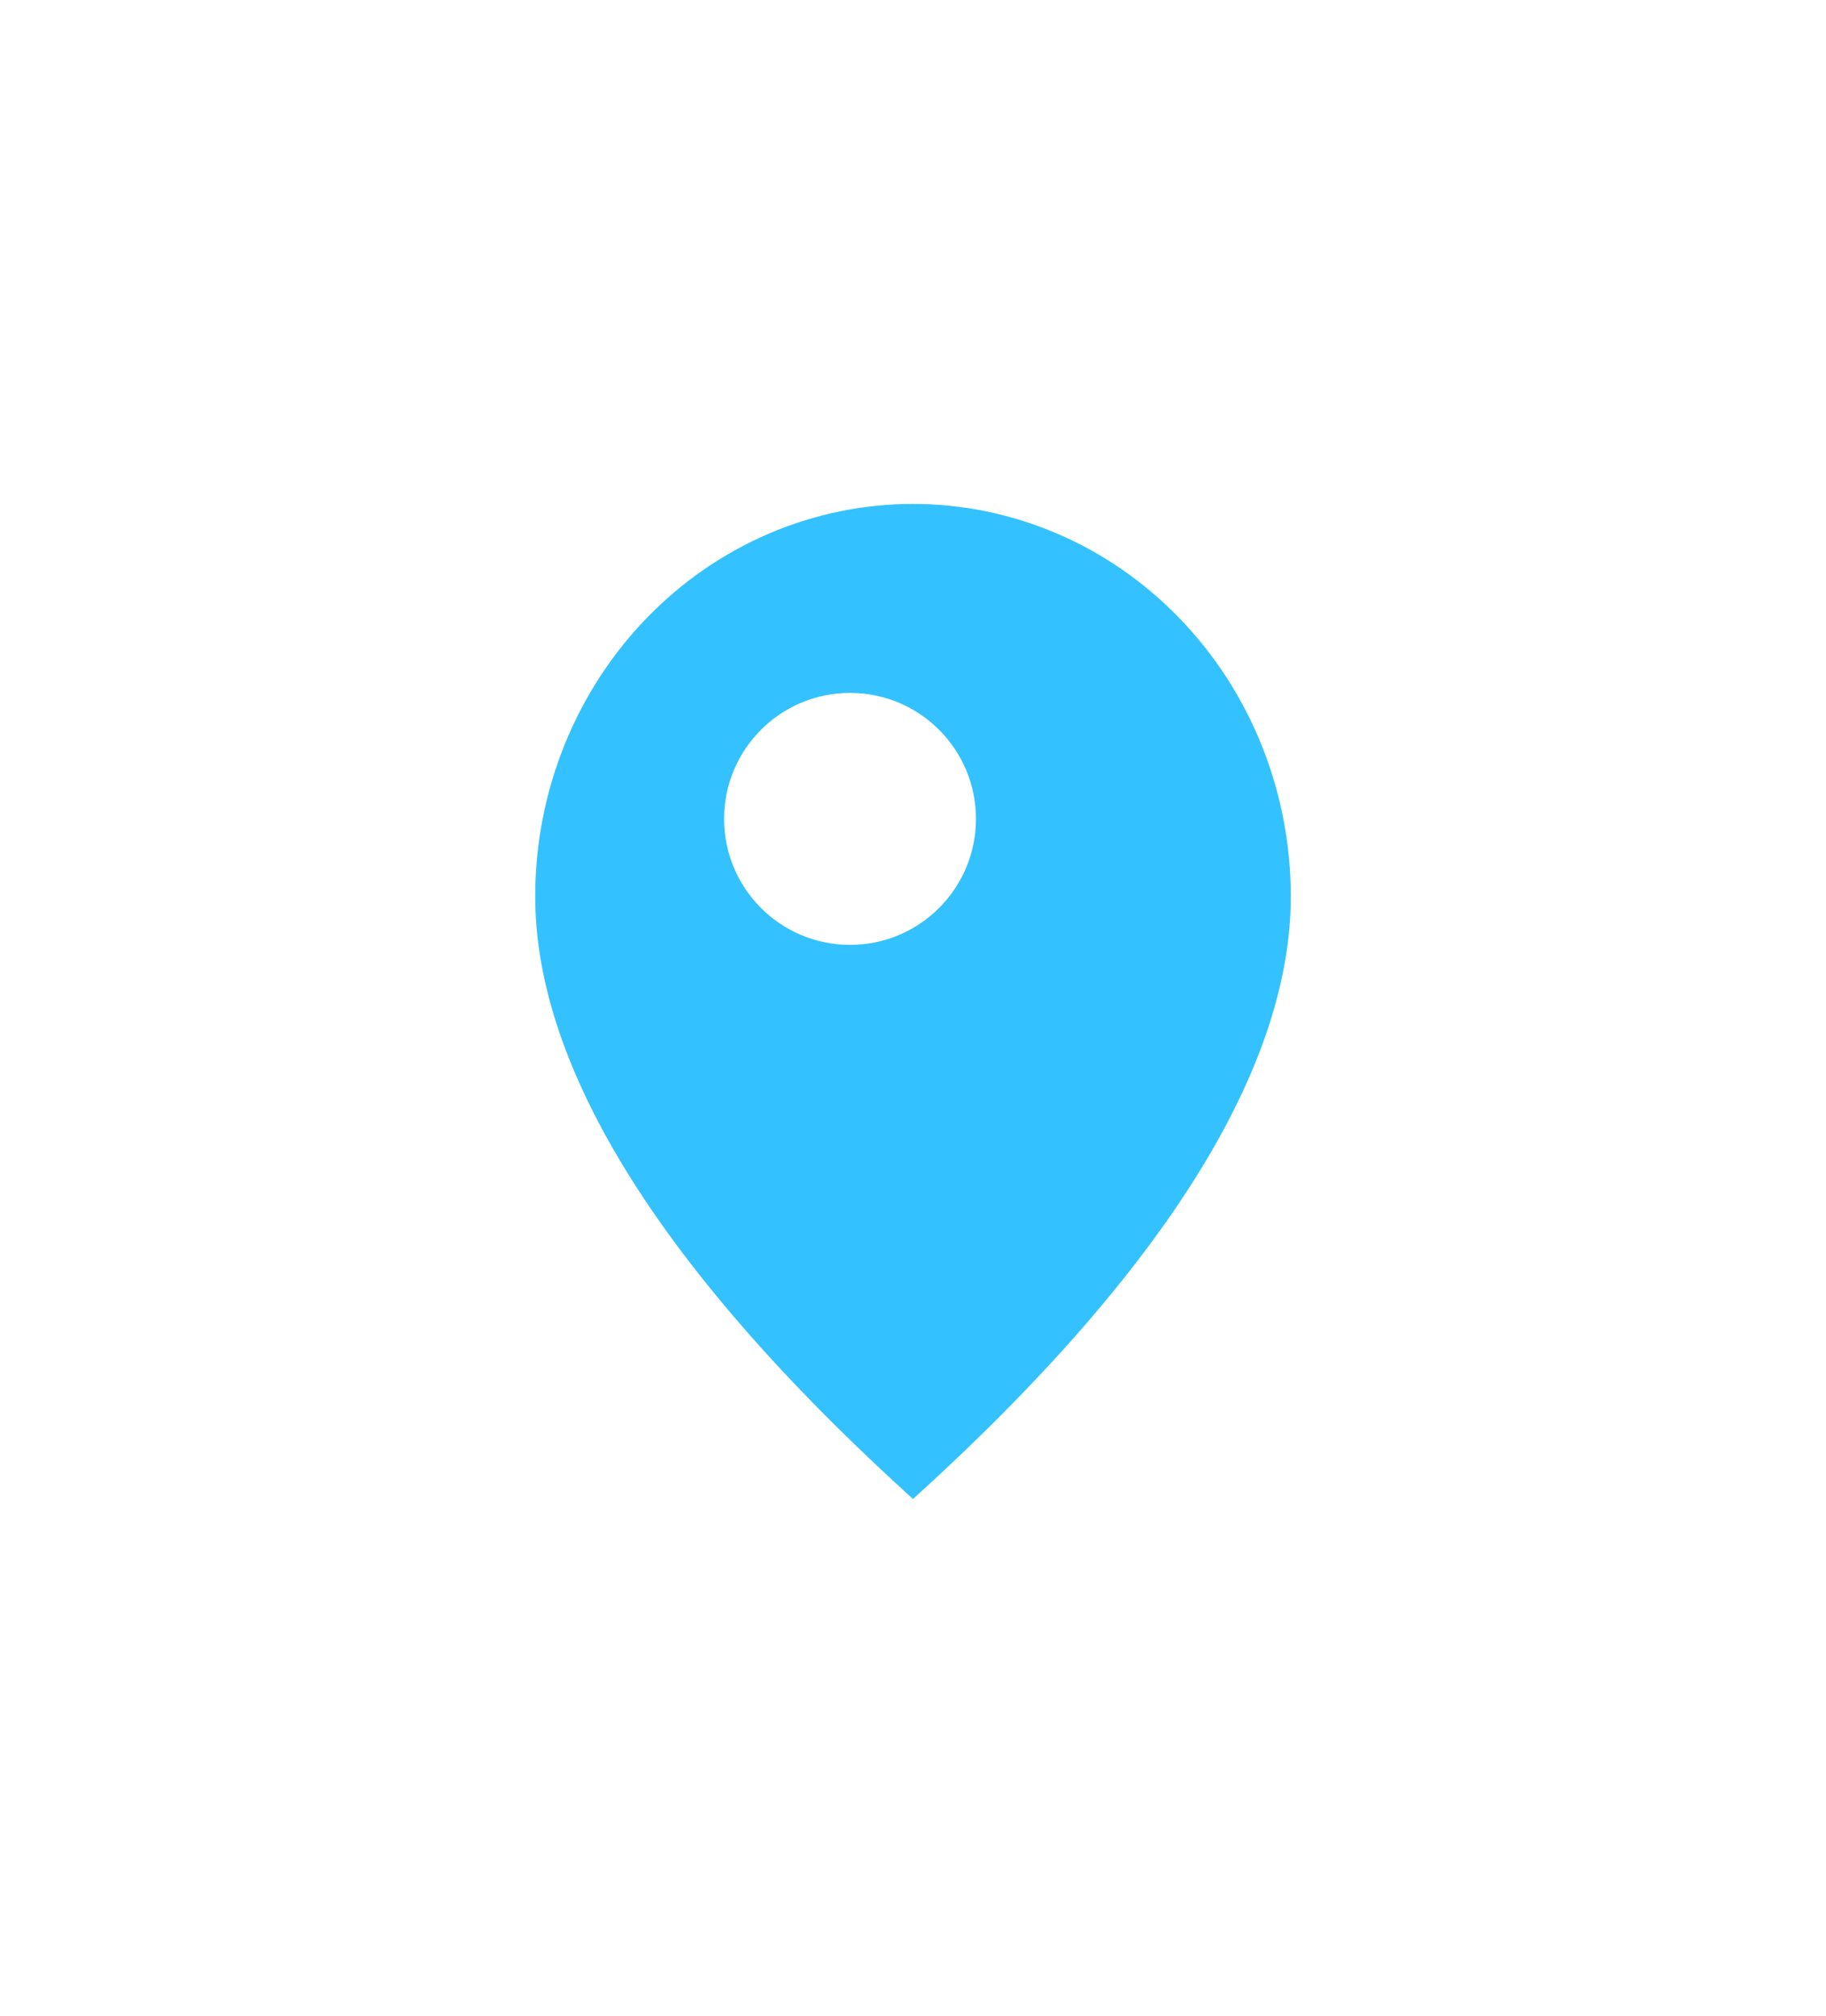 <svg width="29" height="32" viewBox="0 0 29 32" fill="none" xmlns="http://www.w3.org/2000/svg">
<g filter="url(#filter0_d_3698_21600)">
<mask id="path-1-outside-1_3698_21600" maskUnits="userSpaceOnUse" x="3.5" y="3" width="20" height="24" fill="black">
<rect fill="white" x="3.5" y="3" width="20" height="24"/>
<path fill-rule="evenodd" clip-rule="evenodd" d="M19.157 7.411C17.657 5.867 15.622 5 13.5 5C11.378 5 9.343 5.867 7.843 7.411C6.343 8.954 5.5 11.048 5.5 13.231C5.5 16.632 7.77 20.329 12.252 24.365L12.562 24.642C12.822 24.872 13.155 25 13.498 25C13.842 25 14.175 24.874 14.435 24.643C19.125 20.5 21.5 16.709 21.5 13.231C21.5 11.048 20.657 8.954 19.157 7.411Z"/>
</mask>
<path fill-rule="evenodd" clip-rule="evenodd" d="M19.157 7.411C17.657 5.867 15.622 5 13.5 5C11.378 5 9.343 5.867 7.843 7.411C6.343 8.954 5.5 11.048 5.5 13.231C5.5 16.632 7.77 20.329 12.252 24.365L12.562 24.642C12.822 24.872 13.155 25 13.498 25C13.842 25 14.175 24.874 14.435 24.643C19.125 20.5 21.5 16.709 21.5 13.231C21.5 11.048 20.657 8.954 19.157 7.411Z" fill="#33C2FF"/>
<path d="M19.157 7.411L17.723 8.805L19.157 7.411ZM7.843 7.411L9.277 8.805V8.805L7.843 7.411ZM12.252 24.365L10.914 25.851L10.92 25.857L12.252 24.365ZM12.562 24.642L11.23 26.134L11.235 26.138L12.562 24.642ZM13.498 25L13.497 27H13.497L13.498 25ZM14.435 24.643L13.111 23.145L13.111 23.145L14.435 24.643ZM13.5 7C15.073 7 16.593 7.642 17.723 8.805L20.591 6.017C18.72 4.092 16.171 3 13.5 3V7ZM9.277 8.805C10.407 7.642 11.927 7 13.5 7V3C10.829 3 8.28 4.092 6.409 6.017L9.277 8.805ZM7.5 13.231C7.5 11.56 8.146 9.969 9.277 8.805L6.409 6.017C4.54 7.94 3.5 10.536 3.5 13.231H7.5ZM13.59 22.878C9.214 18.938 7.5 15.747 7.5 13.231H3.5C3.5 17.517 6.327 21.721 10.914 25.851L13.59 22.878ZM13.894 23.15L13.584 22.873L10.92 25.857L11.23 26.134L13.894 23.15ZM13.5 23C13.652 23 13.789 23.057 13.889 23.145L11.235 26.138C11.856 26.688 12.658 26.999 13.497 27L13.5 23ZM13.111 23.145C13.211 23.056 13.349 23 13.5 23L13.497 27C14.335 27.001 15.138 26.691 15.76 26.142L13.111 23.145ZM19.5 13.231C19.5 15.807 17.702 19.088 13.111 23.145L15.76 26.142C20.547 21.912 23.5 17.611 23.5 13.231H19.5ZM17.723 8.805C18.854 9.969 19.5 11.56 19.5 13.231H23.5C23.5 10.536 22.46 7.94 20.591 6.017L17.723 8.805Z" fill="white" mask="url(#path-1-outside-1_3698_21600)"/>
</g>
<circle cx="13.5" cy="13" r="2" fill="white"/>
<defs>
<filter id="filter0_d_3698_21600" x="0.5" y="0" width="28" height="32" filterUnits="userSpaceOnUse" color-interpolation-filters="sRGB">
<feFlood flood-opacity="0" result="BackgroundImageFix"/>
<feColorMatrix in="SourceAlpha" type="matrix" values="0 0 0 0 0 0 0 0 0 0 0 0 0 0 0 0 0 0 127 0" result="hardAlpha"/>
<feOffset dx="1" dy="1"/>
<feGaussianBlur stdDeviation="2"/>
<feComposite in2="hardAlpha" operator="out"/>
<feColorMatrix type="matrix" values="0 0 0 0 0 0 0 0 0 0 0 0 0 0 0 0 0 0 0.3 0"/>
<feBlend mode="normal" in2="BackgroundImageFix" result="effect1_dropShadow_3698_21600"/>
<feBlend mode="normal" in="SourceGraphic" in2="effect1_dropShadow_3698_21600" result="shape"/>
</filter>
</defs>
</svg>
